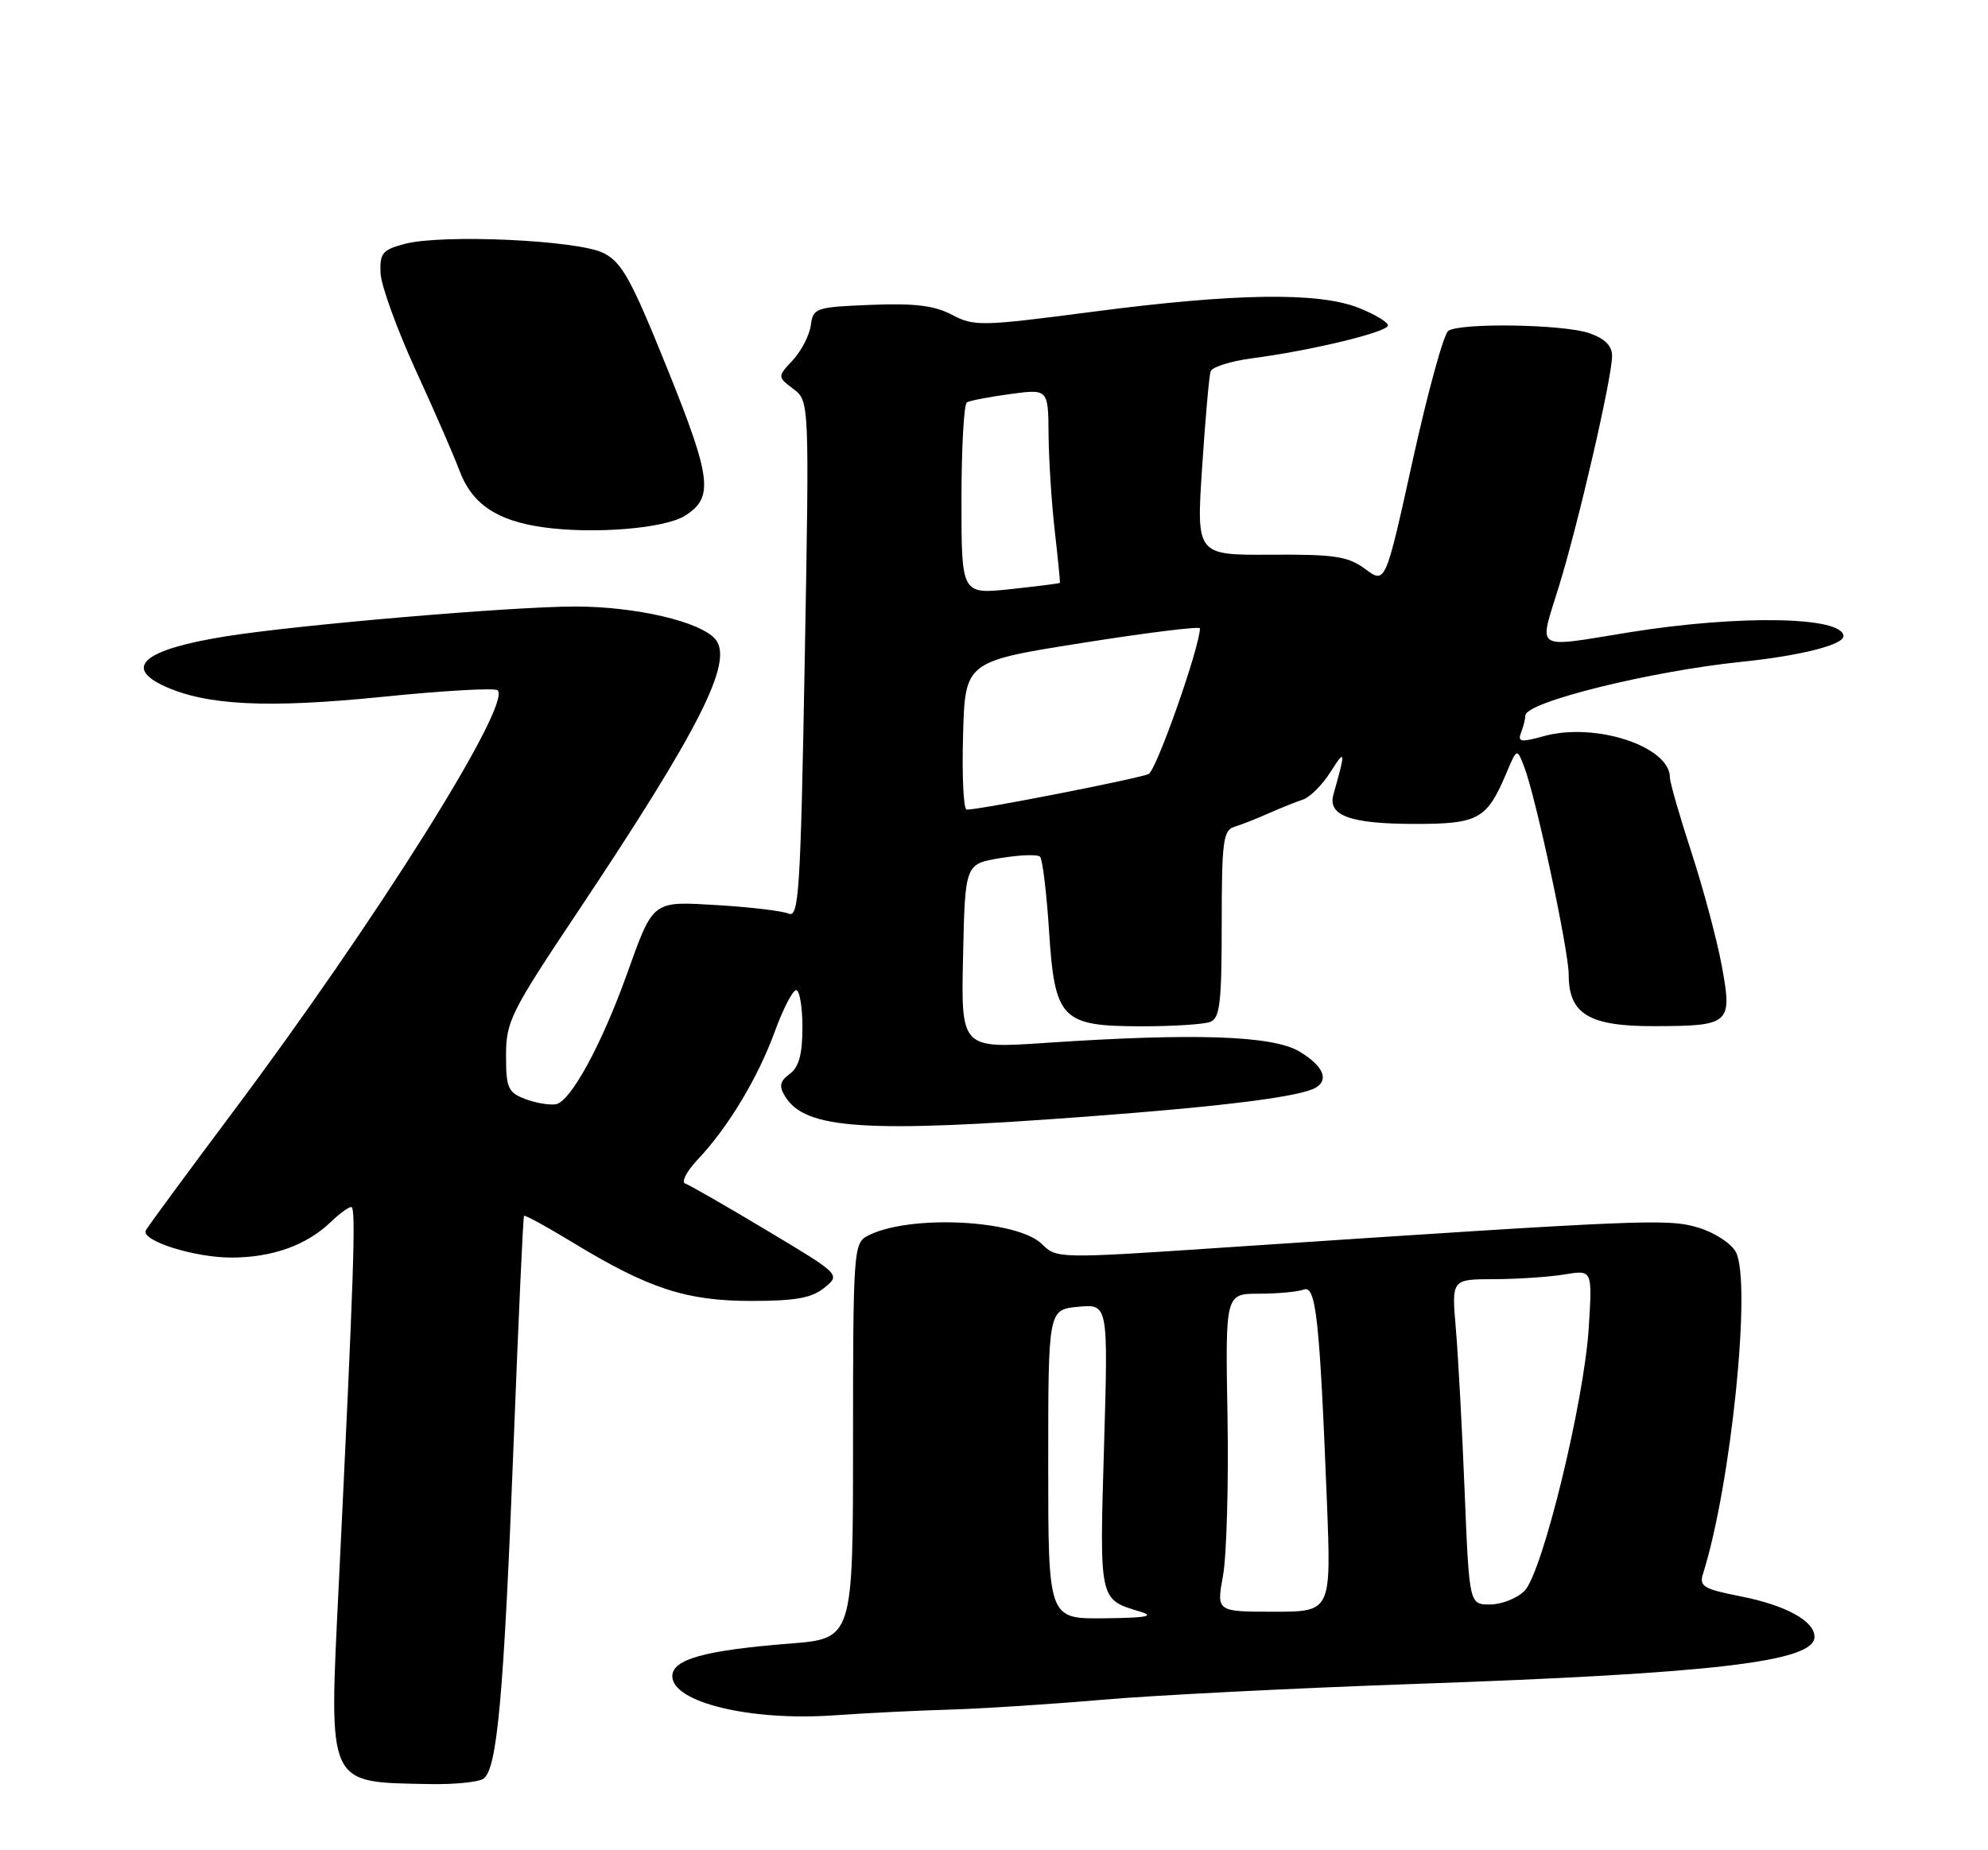 <?xml version="1.0" encoding="UTF-8" standalone="no"?>
<!DOCTYPE svg PUBLIC "-//W3C//DTD SVG 1.1//EN" "http://www.w3.org/Graphics/SVG/1.1/DTD/svg11.dtd" >
<svg xmlns="http://www.w3.org/2000/svg" xmlns:xlink="http://www.w3.org/1999/xlink" version="1.1" viewBox="0 0 275 256">
 <g >
 <path fill="currentColor"
d=" M 66.85 246.12 C 68.78 244.89 69.69 234.77 71.06 199.44 C 71.72 182.42 72.36 168.38 72.49 168.23 C 72.61 168.07 75.71 169.77 79.37 172.00 C 89.77 178.31 94.95 180.00 103.93 180.00 C 110.04 180.00 112.28 179.60 114.03 178.18 C 116.28 176.35 116.28 176.35 106.07 170.24 C 100.45 166.87 95.37 163.96 94.79 163.76 C 94.20 163.57 94.97 162.08 96.50 160.45 C 100.72 155.99 104.83 149.15 107.17 142.75 C 108.32 139.59 109.66 137.00 110.13 137.00 C 110.61 137.00 111.00 139.31 111.00 142.14 C 111.00 145.87 110.52 147.64 109.25 148.58 C 107.87 149.61 107.73 150.27 108.60 151.69 C 111.36 156.25 119.63 156.80 150.50 154.48 C 169.63 153.05 180.02 151.72 182.06 150.46 C 183.87 149.34 182.97 147.42 179.75 145.49 C 176.04 143.28 165.29 142.91 144.72 144.29 C 132.94 145.09 132.94 145.09 133.22 132.31 C 133.50 119.54 133.50 119.54 138.37 118.73 C 141.05 118.28 143.53 118.19 143.87 118.54 C 144.21 118.88 144.77 123.48 145.11 128.76 C 145.91 141.09 146.80 142.00 158.03 142.00 C 162.32 142.00 166.55 141.73 167.42 141.39 C 168.75 140.88 169.00 138.72 169.00 127.86 C 169.00 116.42 169.20 114.88 170.75 114.40 C 171.71 114.11 173.85 113.27 175.50 112.53 C 177.15 111.80 179.28 110.94 180.24 110.63 C 181.20 110.32 182.93 108.59 184.07 106.78 C 186.13 103.53 186.17 103.86 184.45 109.94 C 183.63 112.86 186.80 114.00 195.78 114.00 C 204.52 114.00 205.68 113.35 208.38 106.97 C 209.84 103.50 209.84 103.50 210.84 106.09 C 212.47 110.35 217.00 131.51 217.00 134.87 C 217.00 140.30 219.81 142.00 228.75 141.98 C 239.36 141.96 239.66 141.70 238.17 133.61 C 237.50 130.01 235.62 122.96 233.98 117.94 C 232.34 112.92 231.00 108.26 231.00 107.58 C 231.00 103.28 220.69 99.89 213.57 101.85 C 210.37 102.74 209.91 102.67 210.41 101.36 C 210.74 100.52 211.00 99.46 211.00 99.00 C 211.00 97.15 228.30 92.86 241.00 91.56 C 248.98 90.74 255.00 89.22 255.00 88.03 C 255.00 85.30 240.63 85.04 225.44 87.48 C 211.98 89.65 212.85 90.20 215.61 81.25 C 218.36 72.36 223.00 52.24 223.00 49.23 C 223.00 47.85 221.99 46.84 219.85 46.10 C 216.33 44.87 202.13 44.63 200.35 45.77 C 199.72 46.17 197.51 54.22 195.43 63.65 C 191.65 80.80 191.65 80.80 188.87 78.74 C 186.46 76.97 184.67 76.69 175.78 76.75 C 165.49 76.81 165.49 76.81 166.29 64.66 C 166.73 57.97 167.26 52.00 167.46 51.39 C 167.66 50.78 170.23 49.97 173.16 49.58 C 181.32 48.52 192.00 45.94 192.00 45.03 C 192.00 44.58 190.19 43.49 187.98 42.61 C 182.43 40.39 170.92 40.55 151.20 43.13 C 135.75 45.15 134.73 45.17 131.70 43.56 C 129.27 42.28 126.57 41.94 120.50 42.18 C 112.82 42.49 112.49 42.60 112.16 45.00 C 111.98 46.38 110.86 48.54 109.68 49.82 C 107.53 52.13 107.53 52.13 109.75 53.82 C 111.96 55.50 111.96 55.50 111.32 91.29 C 110.74 123.46 110.51 127.02 109.09 126.41 C 108.21 126.04 103.89 125.52 99.47 125.25 C 90.08 124.69 90.45 124.41 86.64 135.00 C 83.17 144.64 78.93 152.39 76.92 152.78 C 76.05 152.94 74.14 152.62 72.67 152.07 C 70.27 151.15 70.00 150.55 70.00 146.03 C 70.00 141.34 70.65 140.03 79.85 126.26 C 96.78 100.89 101.52 91.53 98.97 88.46 C 96.94 86.01 87.93 83.91 79.49 83.92 C 70.73 83.93 41.20 86.45 31.28 88.04 C 20.01 89.83 16.98 92.29 22.75 94.94 C 28.55 97.61 37.06 98.02 52.85 96.42 C 61.29 95.56 68.48 95.15 68.84 95.51 C 70.82 97.48 52.00 127.45 32.11 154.00 C 25.73 162.53 20.35 169.84 20.16 170.26 C 19.54 171.68 26.89 174.00 32.00 174.00 C 37.63 174.00 42.38 172.31 45.71 169.12 C 46.92 167.95 48.22 167.00 48.59 167.00 C 49.27 167.00 48.97 175.82 46.86 219.29 C 45.49 247.45 45.08 246.56 59.50 246.85 C 62.80 246.91 66.11 246.59 66.85 246.12 Z  M 131.50 236.54 C 135.90 236.41 145.35 235.80 152.50 235.18 C 159.65 234.56 179.00 233.58 195.50 233.00 C 237.13 231.55 251.00 229.92 251.00 226.48 C 251.00 224.28 247.02 222.10 240.77 220.87 C 235.67 219.87 235.03 219.49 235.57 217.77 C 239.46 205.53 242.33 177.36 240.12 173.23 C 239.48 172.03 237.16 170.53 234.91 169.85 C 230.68 168.59 227.63 168.72 169.33 172.61 C 146.45 174.15 146.14 174.14 144.16 172.16 C 140.72 168.72 125.59 168.01 119.96 171.02 C 118.09 172.02 118.00 173.28 118.00 199.40 C 118.00 226.72 118.00 226.72 109.25 227.41 C 97.49 228.34 93.00 229.58 93.00 231.92 C 93.00 235.55 103.85 238.17 115.50 237.33 C 119.90 237.02 127.10 236.66 131.50 236.54 Z  M 94.73 71.37 C 98.76 68.85 98.45 66.23 92.29 50.96 C 87.32 38.64 86.03 36.29 83.48 35.01 C 79.93 33.22 61.17 32.37 55.96 33.75 C 52.90 34.57 52.52 35.03 52.64 37.80 C 52.72 39.51 54.91 45.55 57.50 51.21 C 60.10 56.87 62.80 63.08 63.51 65.00 C 65.25 69.71 68.65 72.03 75.11 72.95 C 82.08 73.93 91.89 73.14 94.73 71.37 Z  M 133.22 101.76 C 133.50 91.52 133.50 91.52 149.75 88.95 C 158.69 87.53 165.99 86.63 165.99 86.94 C 165.92 89.67 159.97 106.57 158.89 107.09 C 157.57 107.72 135.38 112.07 133.72 112.02 C 133.28 112.01 133.06 107.39 133.22 101.76 Z  M 133.00 69.18 C 133.00 61.99 133.34 55.92 133.75 55.67 C 134.16 55.43 136.86 54.91 139.75 54.52 C 145.00 53.81 145.00 53.81 145.05 60.16 C 145.08 63.65 145.47 69.65 145.91 73.50 C 146.35 77.35 146.67 80.57 146.61 80.65 C 146.55 80.73 143.46 81.12 139.75 81.52 C 133.00 82.23 133.00 82.23 133.00 69.18 Z  M 145.00 202.61 C 145.00 181.21 145.00 181.21 149.15 180.81 C 153.30 180.42 153.30 180.42 152.72 200.14 C 152.09 221.56 152.03 221.28 157.69 222.98 C 159.82 223.62 158.62 223.85 152.75 223.91 C 145.00 224.00 145.00 224.00 145.00 202.61 Z  M 169.18 218.00 C 169.68 215.25 169.96 205.35 169.80 196.00 C 169.50 179.00 169.50 179.00 174.17 179.00 C 176.74 179.00 179.51 178.74 180.33 178.43 C 182.04 177.77 182.54 182.33 183.55 207.75 C 184.15 223.00 184.15 223.00 176.21 223.00 C 168.27 223.00 168.27 223.00 169.18 218.00 Z  M 202.60 206.25 C 202.25 197.59 201.70 187.46 201.38 183.75 C 200.80 177.00 200.80 177.00 206.65 176.99 C 209.87 176.98 214.25 176.69 216.39 176.34 C 220.27 175.69 220.27 175.69 219.78 183.60 C 219.15 193.92 213.36 217.64 210.88 220.12 C 209.85 221.15 207.70 222.00 206.12 222.00 C 203.24 222.00 203.24 222.00 202.60 206.25 Z "/>
</g>
</svg>